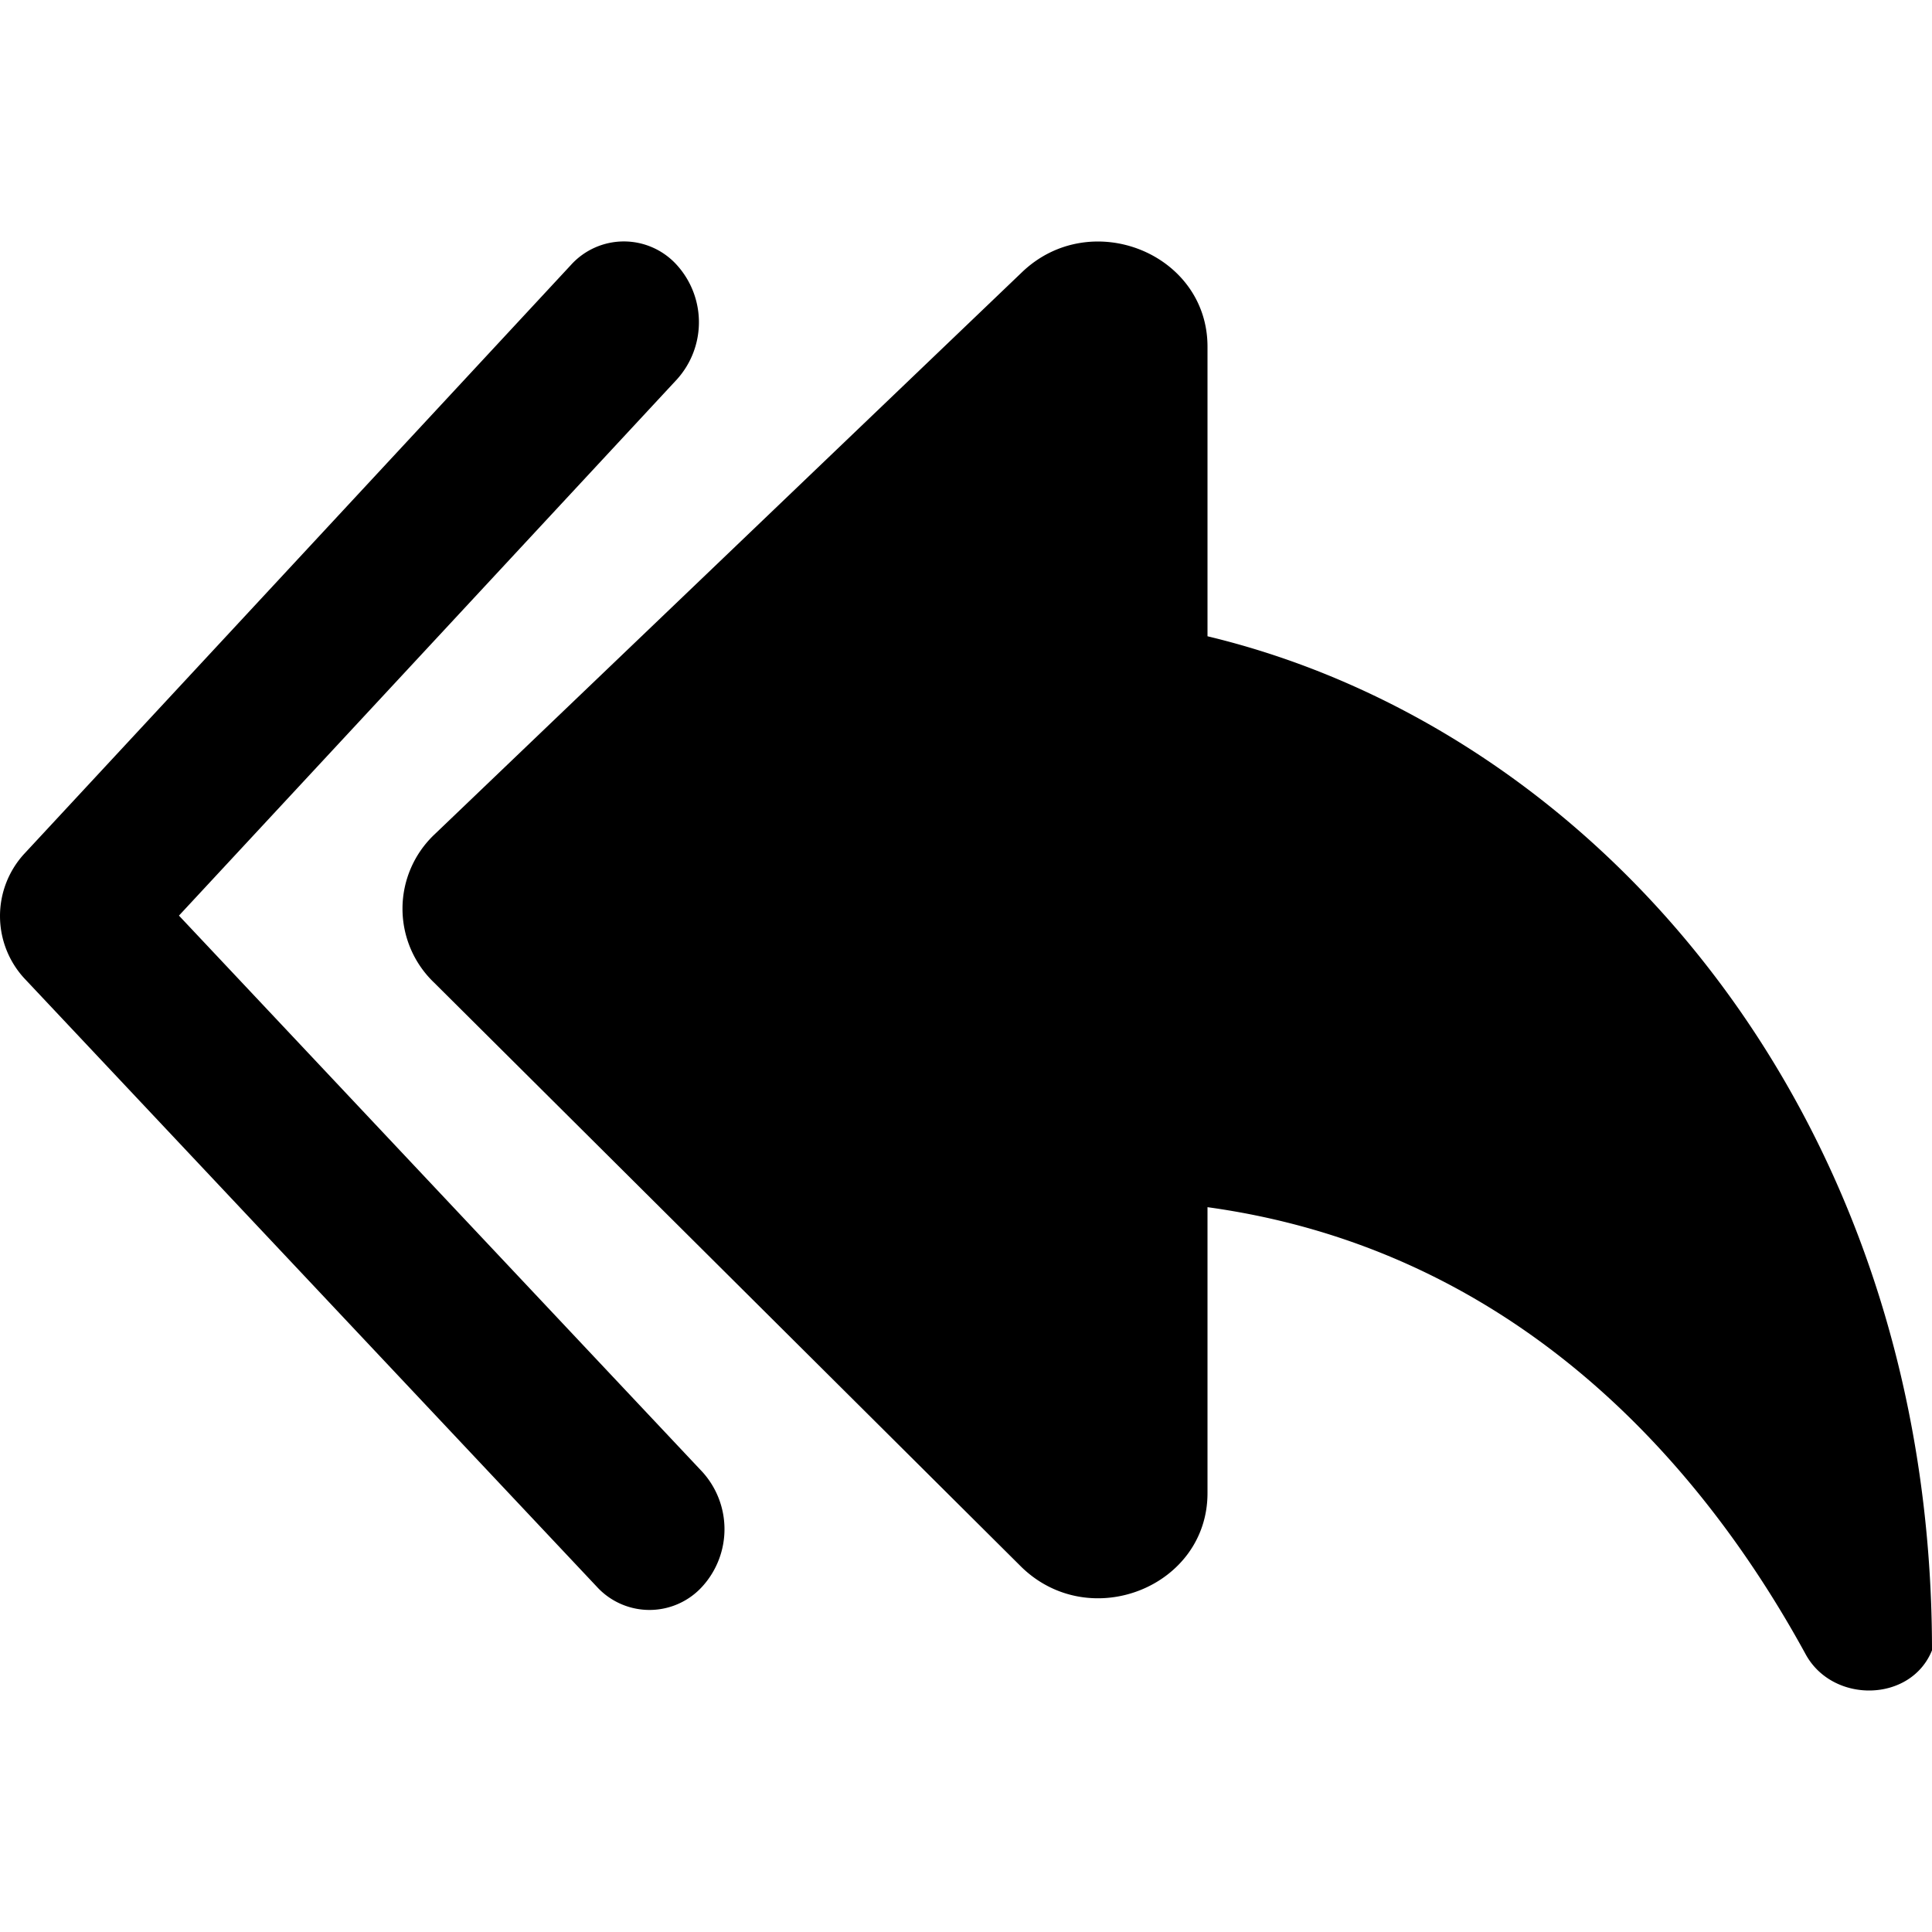 <svg xmlns="http://www.w3.org/2000/svg" focusable="false" viewBox="0 0 24 24"><path fill-rule="evenodd" clip-rule="evenodd" d="M8.409 4.713a1.059 1.059 0 000-1.42.886.886 0 00-1.318 0l-6.796 7.32a1.143 1.143 0 00.004 1.537l7.114 7.56a.886.886 0 001.318-.009 1.059 1.059 0 00-.008-1.419l-6.5-6.908 6.186-6.661zM15 4.306c0-1.16-1.454-1.742-2.306-.923l-7.297 6.983a1.27 1.27 0 00-.003 1.842l7.297 7.26c.851.824 2.309.243 2.309-.92v-3.552c3.685.508 6.038 3.006 7.43 5.553.336.617 1.308.601 1.57-.048 0-6.681-4.188-11.444-9-12.597V4.306z" fill="currentColor"/></svg>
